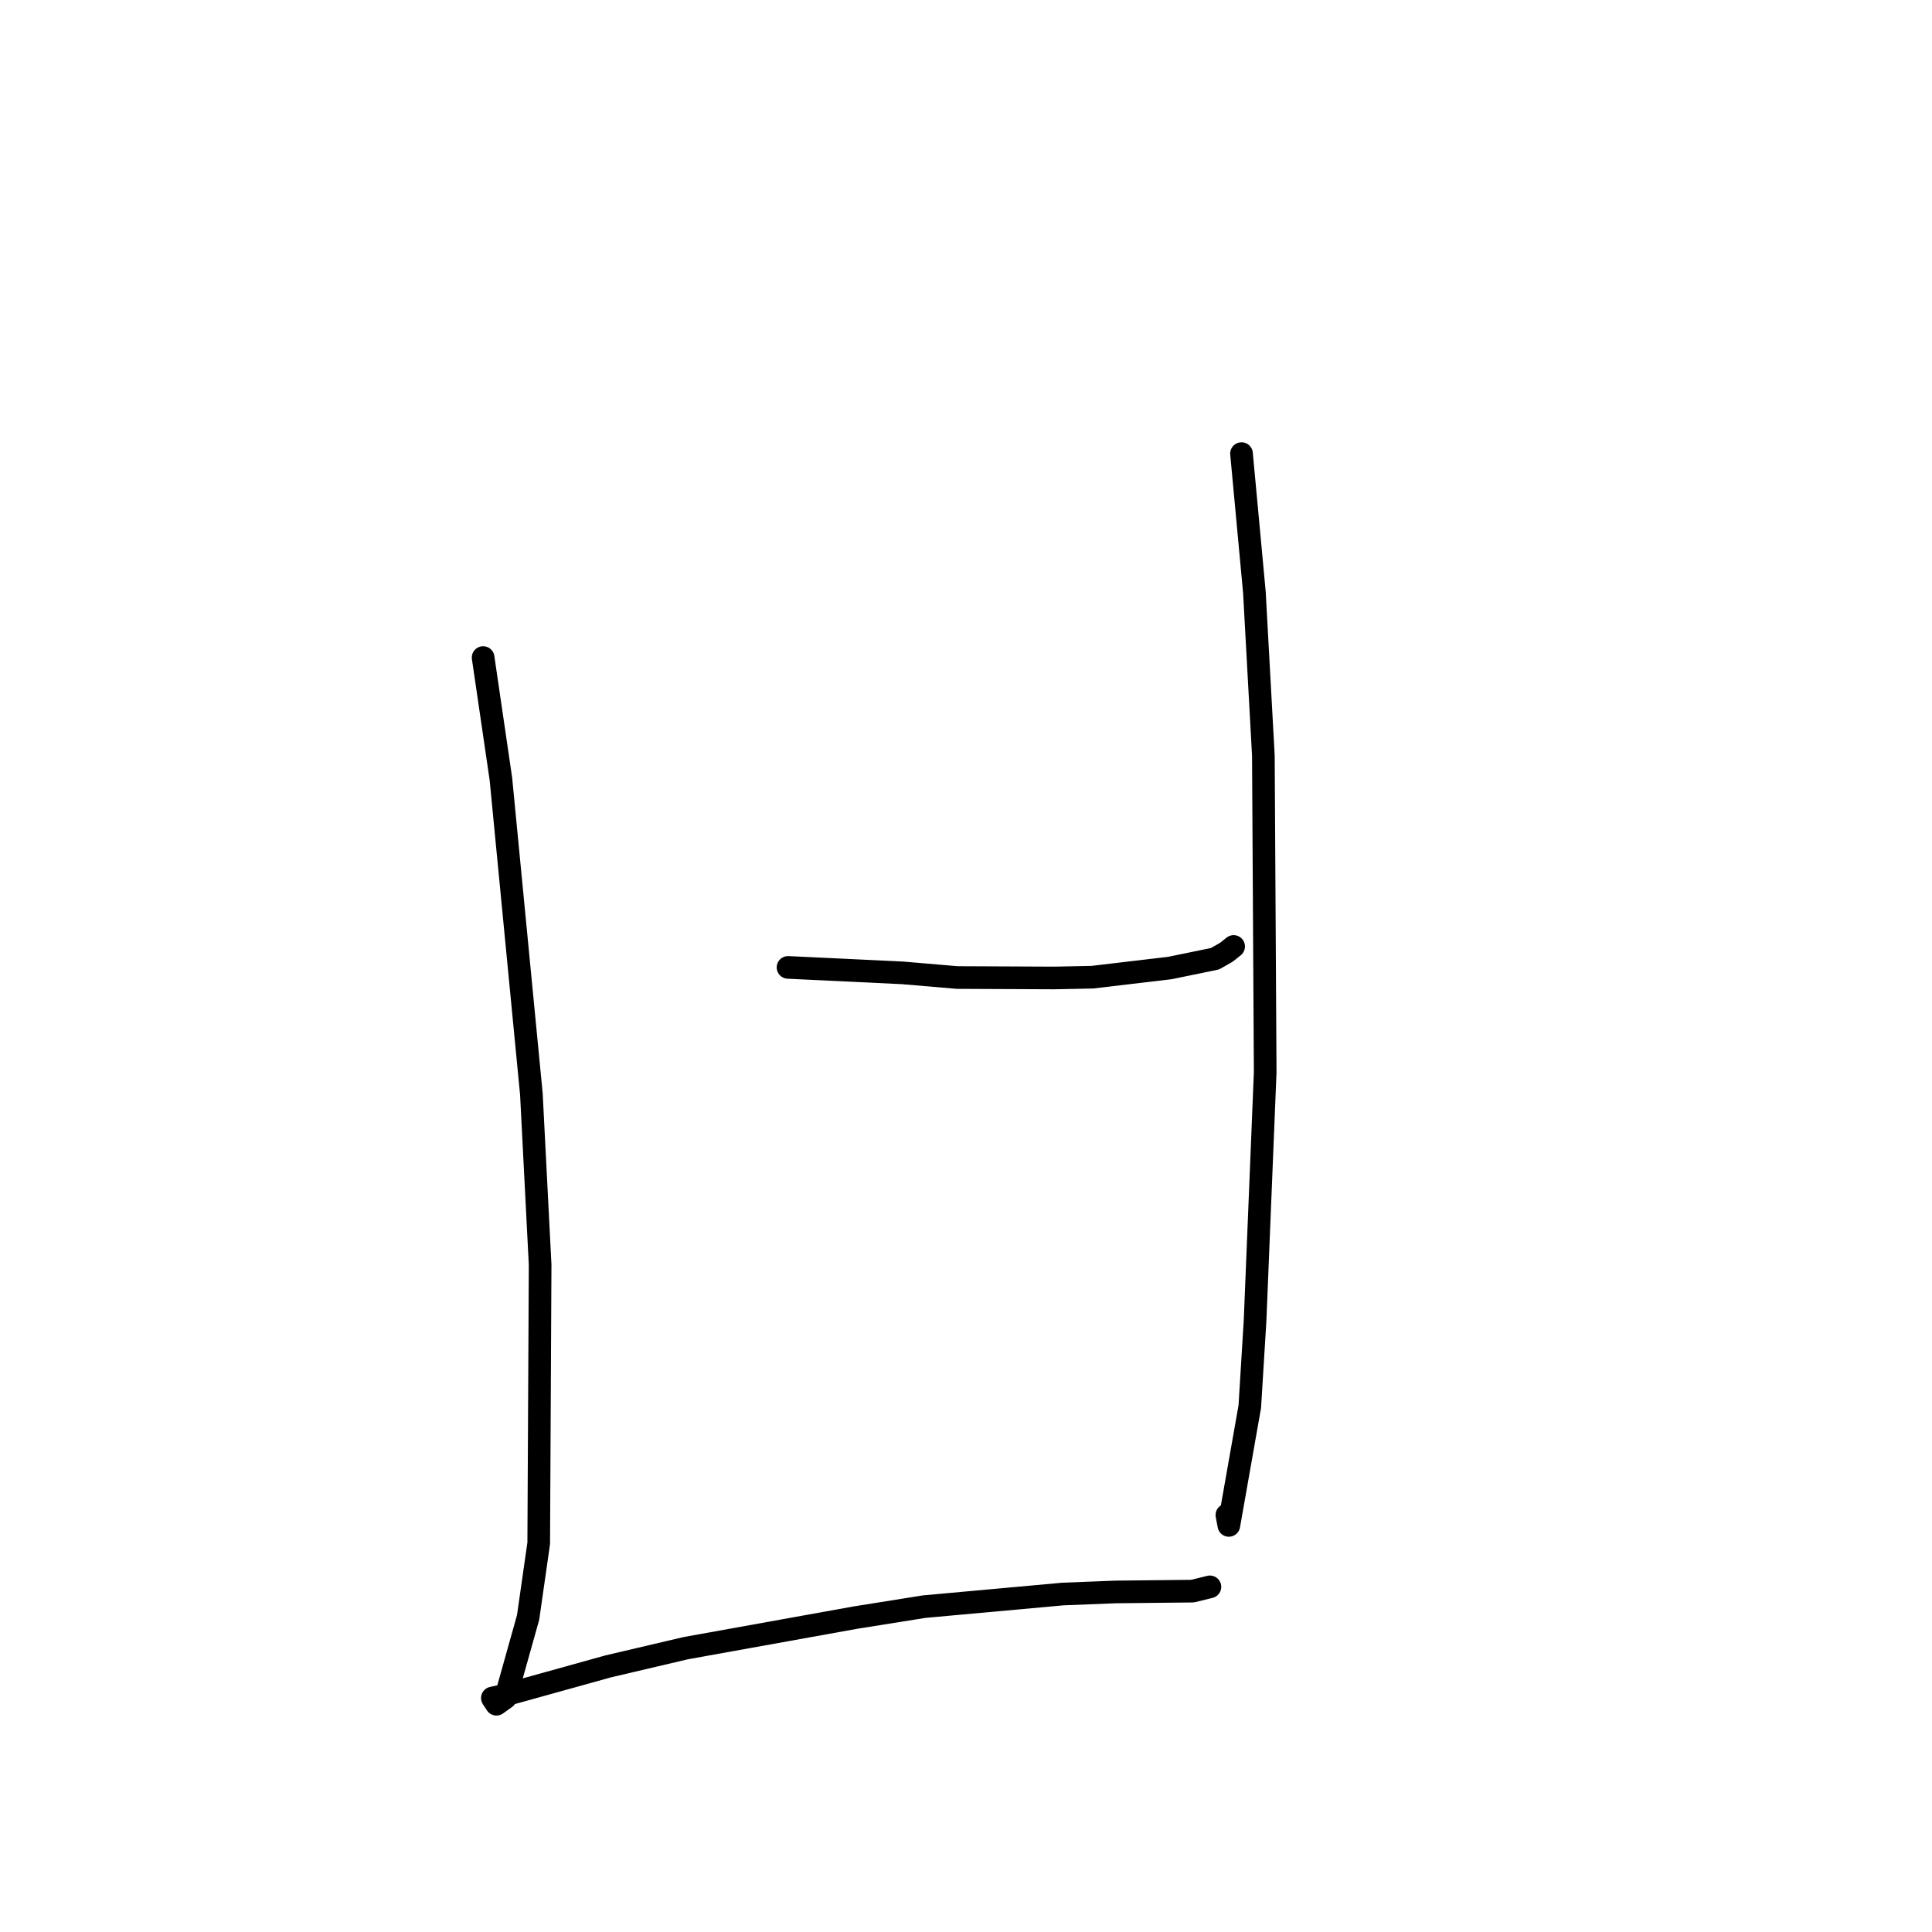<?xml version="1.0" standalone="no"?>
    <svg width="256" height="256" xmlns="http://www.w3.org/2000/svg" version="1.1">
    <polyline stroke="black" stroke-width="3" stroke-linecap="round" fill="transparent" stroke-linejoin="round" points="64.017 87.13 66.372 103.213 70.412 144.984 71.57 167.588 71.383 204.49 69.975 214.326 66.994 224.95 65.781 225.82 65.252 225.013 65.245 225.003 65.242 224.998 65.241 224.997 66.587 224.695 80.58 220.806 90.856 218.393 113.379 214.336 122.461 212.888 140.843 211.216 147.813 210.942 158.021 210.833 160.119 210.317 160.29 210.275 160.321 210.267 " />
        <polyline stroke="black" stroke-width="3" stroke-linecap="round" fill="transparent" stroke-linejoin="round" points="164.506 60.105 166.214 78.48 167.403 100.121 167.645 142.077 166.302 175.01 165.604 186.381 162.829 202.125 162.57 200.745 " />
        <polyline stroke="black" stroke-width="3" stroke-linecap="round" fill="transparent" stroke-linejoin="round" points="104.418 128.186 119.575 128.909 126.828 129.527 139.717 129.585 144.73 129.484 155.018 128.267 160.994 127.038 162.527 126.163 163.241 125.59 163.464 125.41 " />
        </svg>